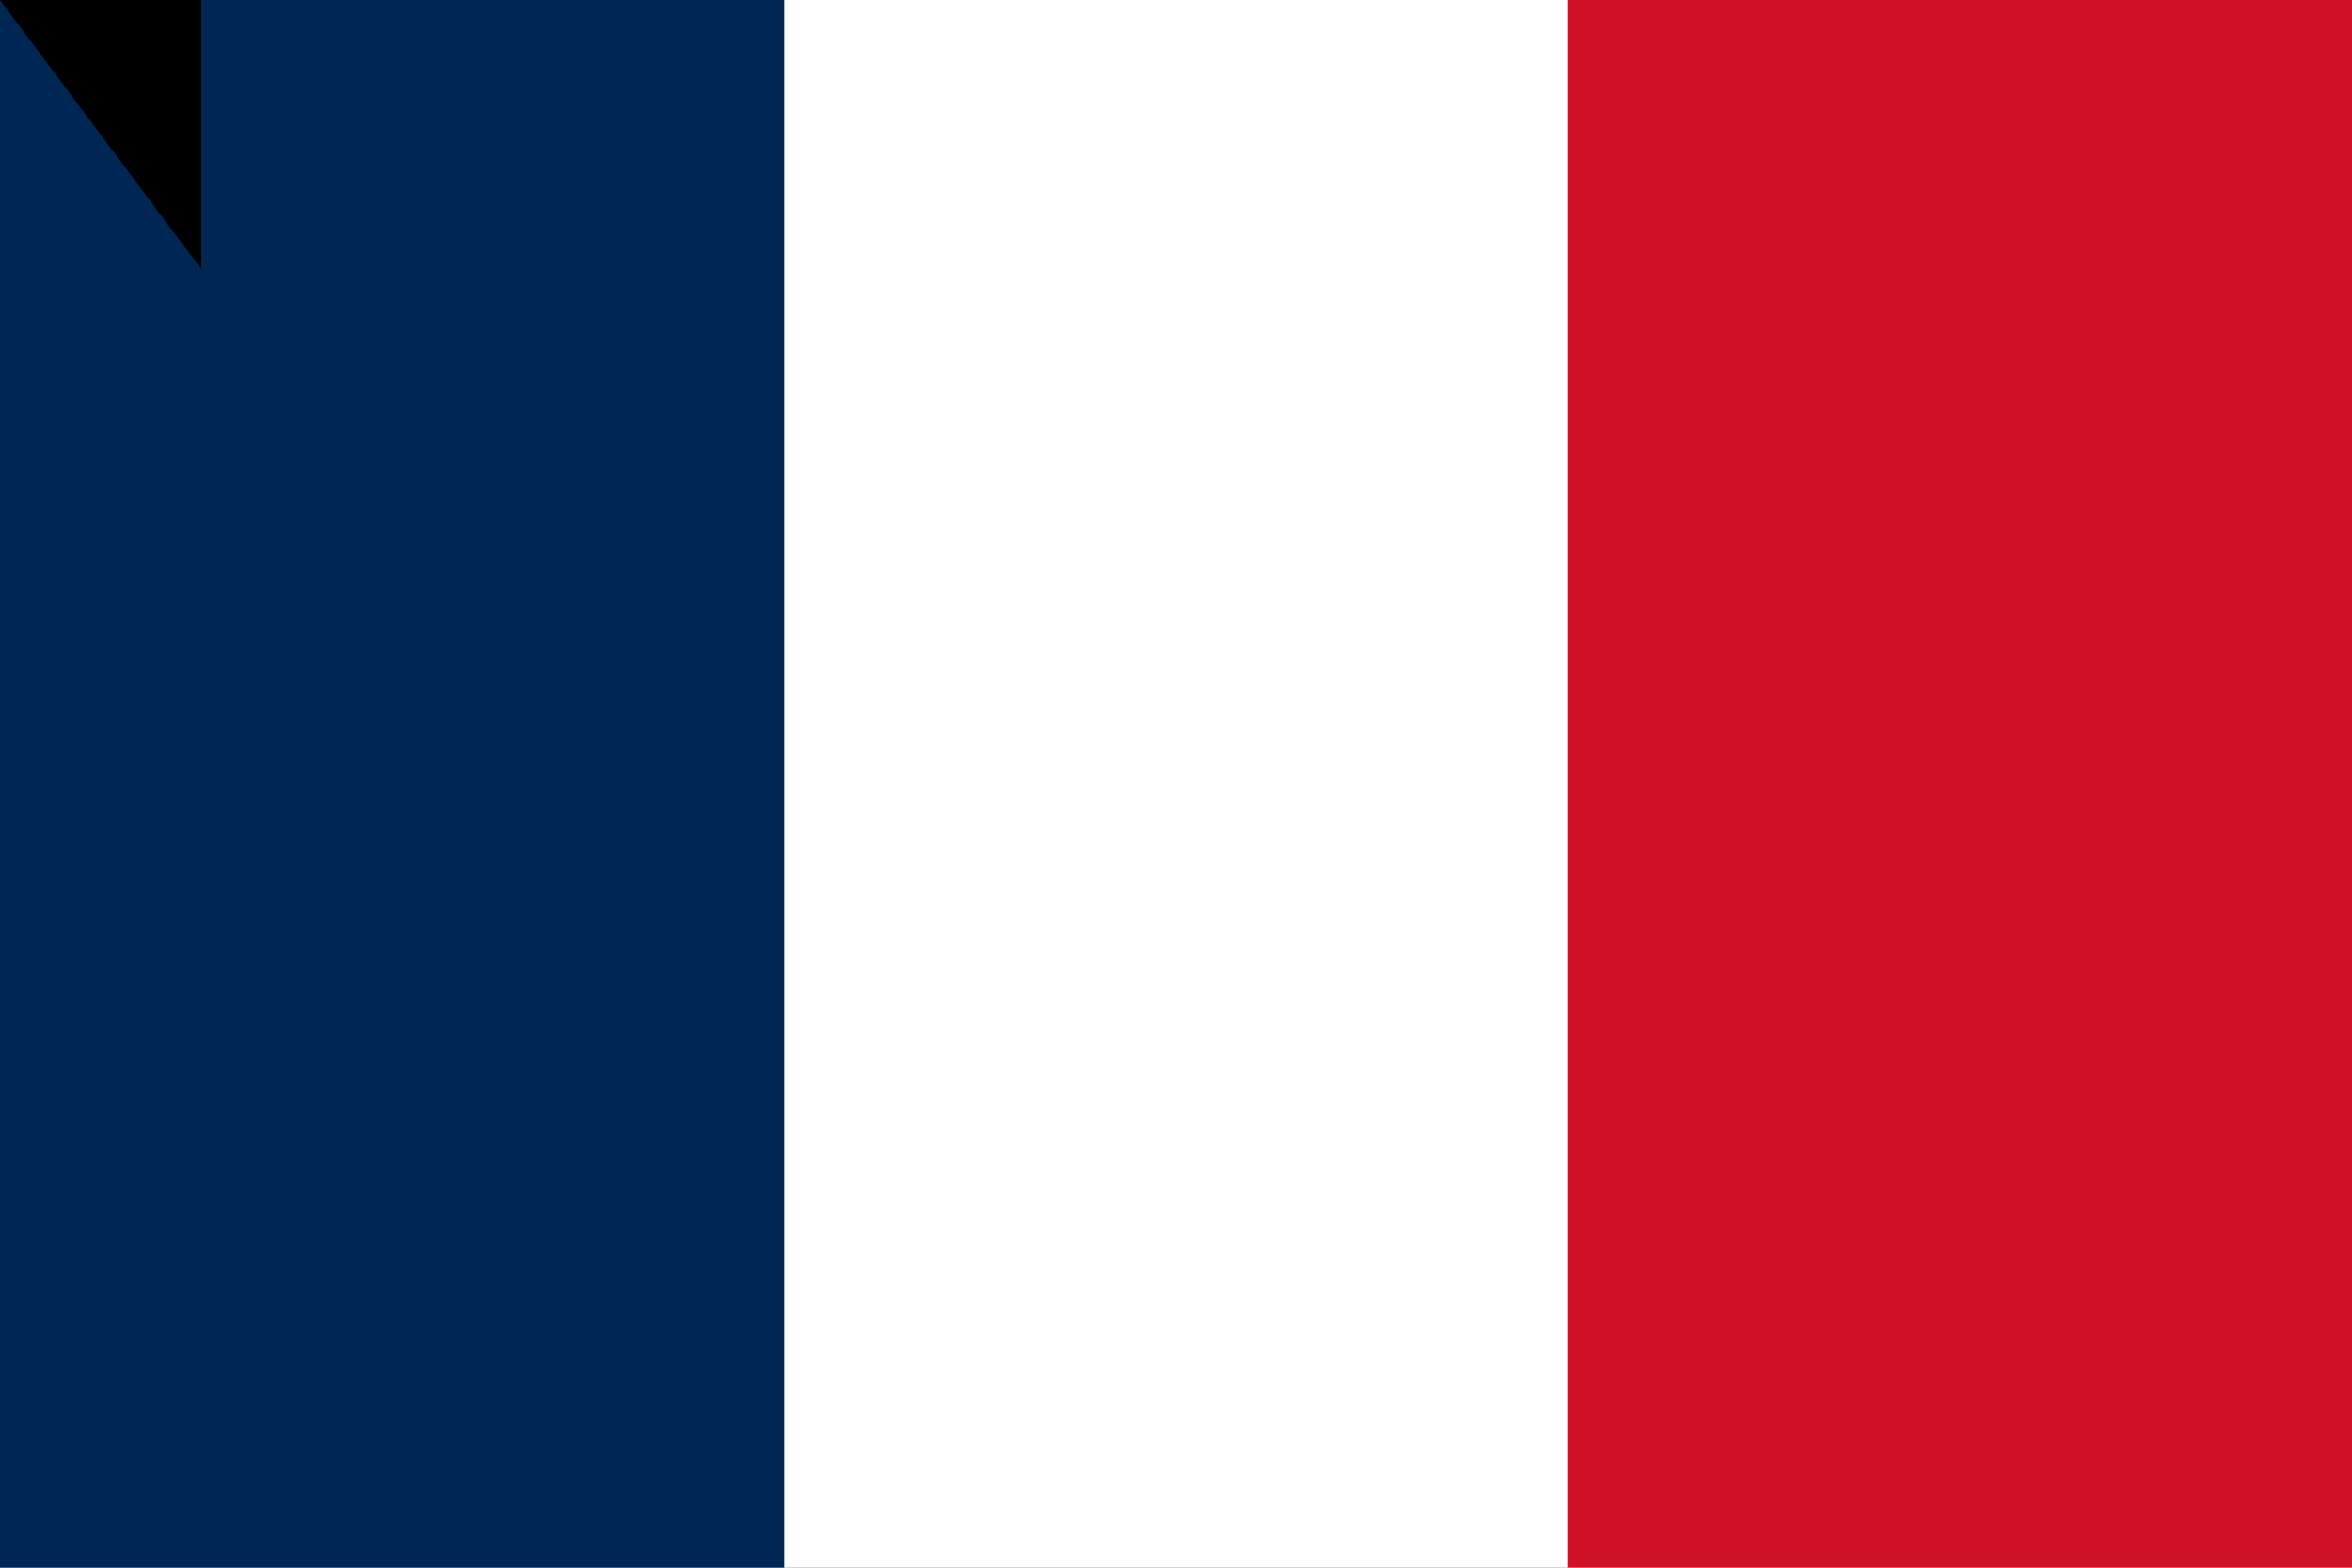 <?xml version="1.0" encoding="UTF-8"?>
<svg xmlns="http://www.w3.org/2000/svg" width="900" height="600">
<rect width="900" height="600" fill="#CE1126"/>
<rect width="600" height="600" fill="#FFFFFF"/>
<rect width="300" height="600" fill="#002654"/>
<path id="path-b7425" d="m m0 77 m0 103 m0 65 m0 65 m0 65 m0 65 m0 65 m0 65 m0 65 m0 65 m0 65 m0 65 m0 65 m0 65 m0 65 m0 65 m0 65 m0 65 m0 65 m0 65 m0 81 m0 106 m0 76 m0 85 m0 76 m0 71 m0 57 m0 101 m0 107 m0 47 m0 78 m0 49 m0 111 m0 101 m0 80 m0 89 m0 74 m0 80 m0 51 m0 49 m0 79 m0 77 m0 116 m0 107 m0 69 m0 117 m0 79 m0 97 m0 50 m0 115 m0 121 m0 99 m0 81 m0 78 m0 67 m0 72 m0 121 m0 98 m0 51 m0 116 m0 89 m0 97 m0 114 m0 112 m0 81 m0 71 m0 108 m0 115 m0 70 m0 75 m0 67 m0 72 m0 65 m0 107 m0 79 m0 83 m0 77 m0 110 m0 115 m0 100 m0 105 m0 87 m0 86 m0 49 m0 112 m0 81 m0 61 m0 61"/>
</svg>
